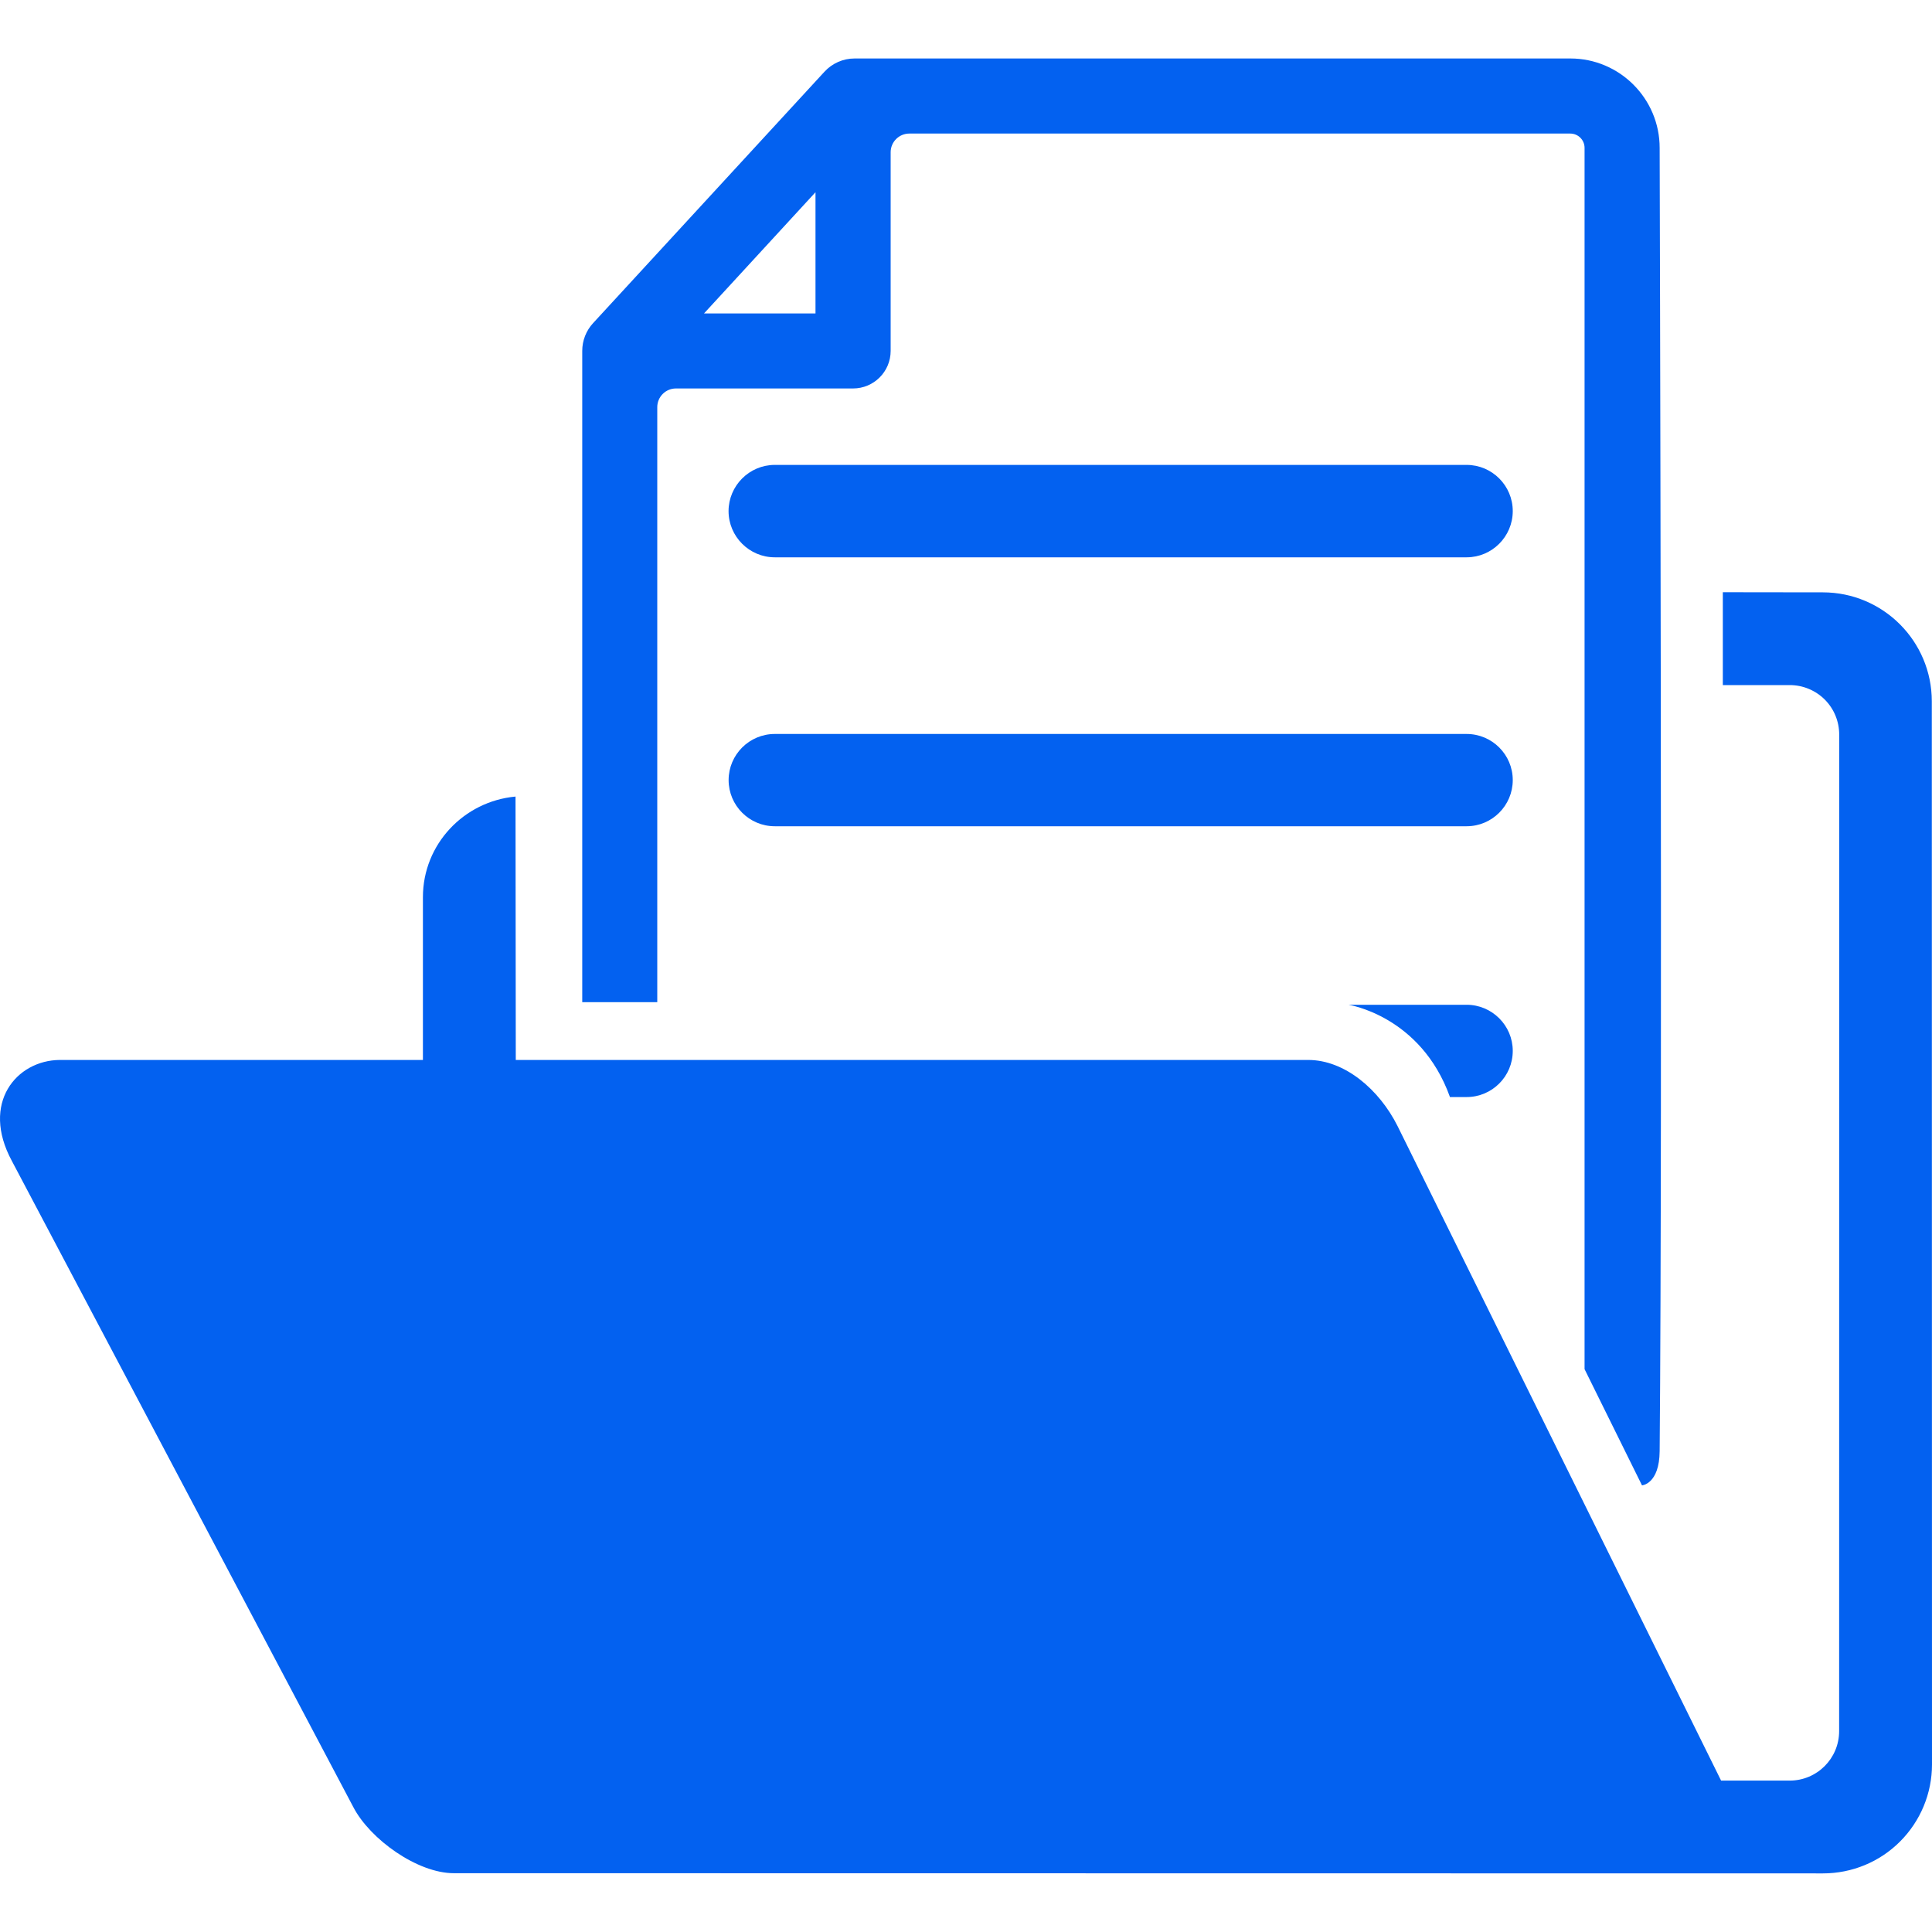 <svg width="30" height="30" viewBox="0 0 30 30" fill="none" xmlns="http://www.w3.org/2000/svg">
    <g clip-path="url(#clip0)">
        <path
            d="M0.184 18.027L5.486 28.06C5.745 28.559 6.48 29.087 7.048 29.087L28.307 29.09C28.756 29.09 29.187 28.913 29.504 28.595C29.822 28.277 30 27.847 30 27.398L29.997 10.89C29.997 9.956 29.24 9.199 28.306 9.198L26.752 9.196V10.638H27.792C27.995 10.638 28.191 10.719 28.335 10.863C28.479 11.007 28.559 11.202 28.559 11.406L28.558 26.881C28.558 27.306 28.214 27.649 27.79 27.649H26.725L21.701 17.485C21.417 16.918 20.881 16.459 20.314 16.459H8.009L8.005 12.369C7.202 12.443 6.567 13.11 6.567 13.932V16.459H0.924C0.258 16.466 -0.303 17.125 0.184 18.027ZM25.771 22.533C25.817 17.474 25.771 2.296 25.771 2.296C25.771 1.531 25.149 0.908 24.384 0.908H13.27C13.092 0.908 12.922 0.983 12.802 1.114L9.209 5.018C9.101 5.135 9.041 5.289 9.041 5.448V15.562H10.206V6.322C10.206 6.162 10.336 6.032 10.496 6.032H13.246C13.568 6.032 13.83 5.771 13.83 5.449V2.364C13.83 2.204 13.96 2.074 14.12 2.074H24.383C24.506 2.074 24.605 2.174 24.605 2.296V21.26L25.497 23.065C25.497 23.065 25.767 23.045 25.771 22.533ZM12.663 4.867H10.932L12.663 2.985V4.867ZM12.031 7.219H22.773C23.169 7.219 23.49 7.541 23.49 7.936C23.49 8.332 23.168 8.654 22.773 8.654H12.031C11.636 8.654 11.313 8.332 11.313 7.936C11.314 7.541 11.636 7.219 12.031 7.219ZM11.314 12.113C11.314 11.718 11.636 11.397 12.031 11.397H22.773C23.169 11.397 23.49 11.718 23.49 12.113C23.49 12.509 23.168 12.83 22.773 12.83H12.031C11.636 12.83 11.314 12.509 11.314 12.113ZM23.49 16.318C23.49 16.714 23.169 17.035 22.773 17.035H22.515C22.062 15.771 20.939 15.602 20.939 15.602H22.773C23.168 15.602 23.49 15.923 23.49 16.318Z"
            fill="#0361F0" />
    </g>
    <defs>
        <clipPath id="clip0">
            <rect width="30" height="30" fill="white" transform="matrix(-1 0 0 1 30 0)" />
        </clipPath>
    </defs>
</svg>
